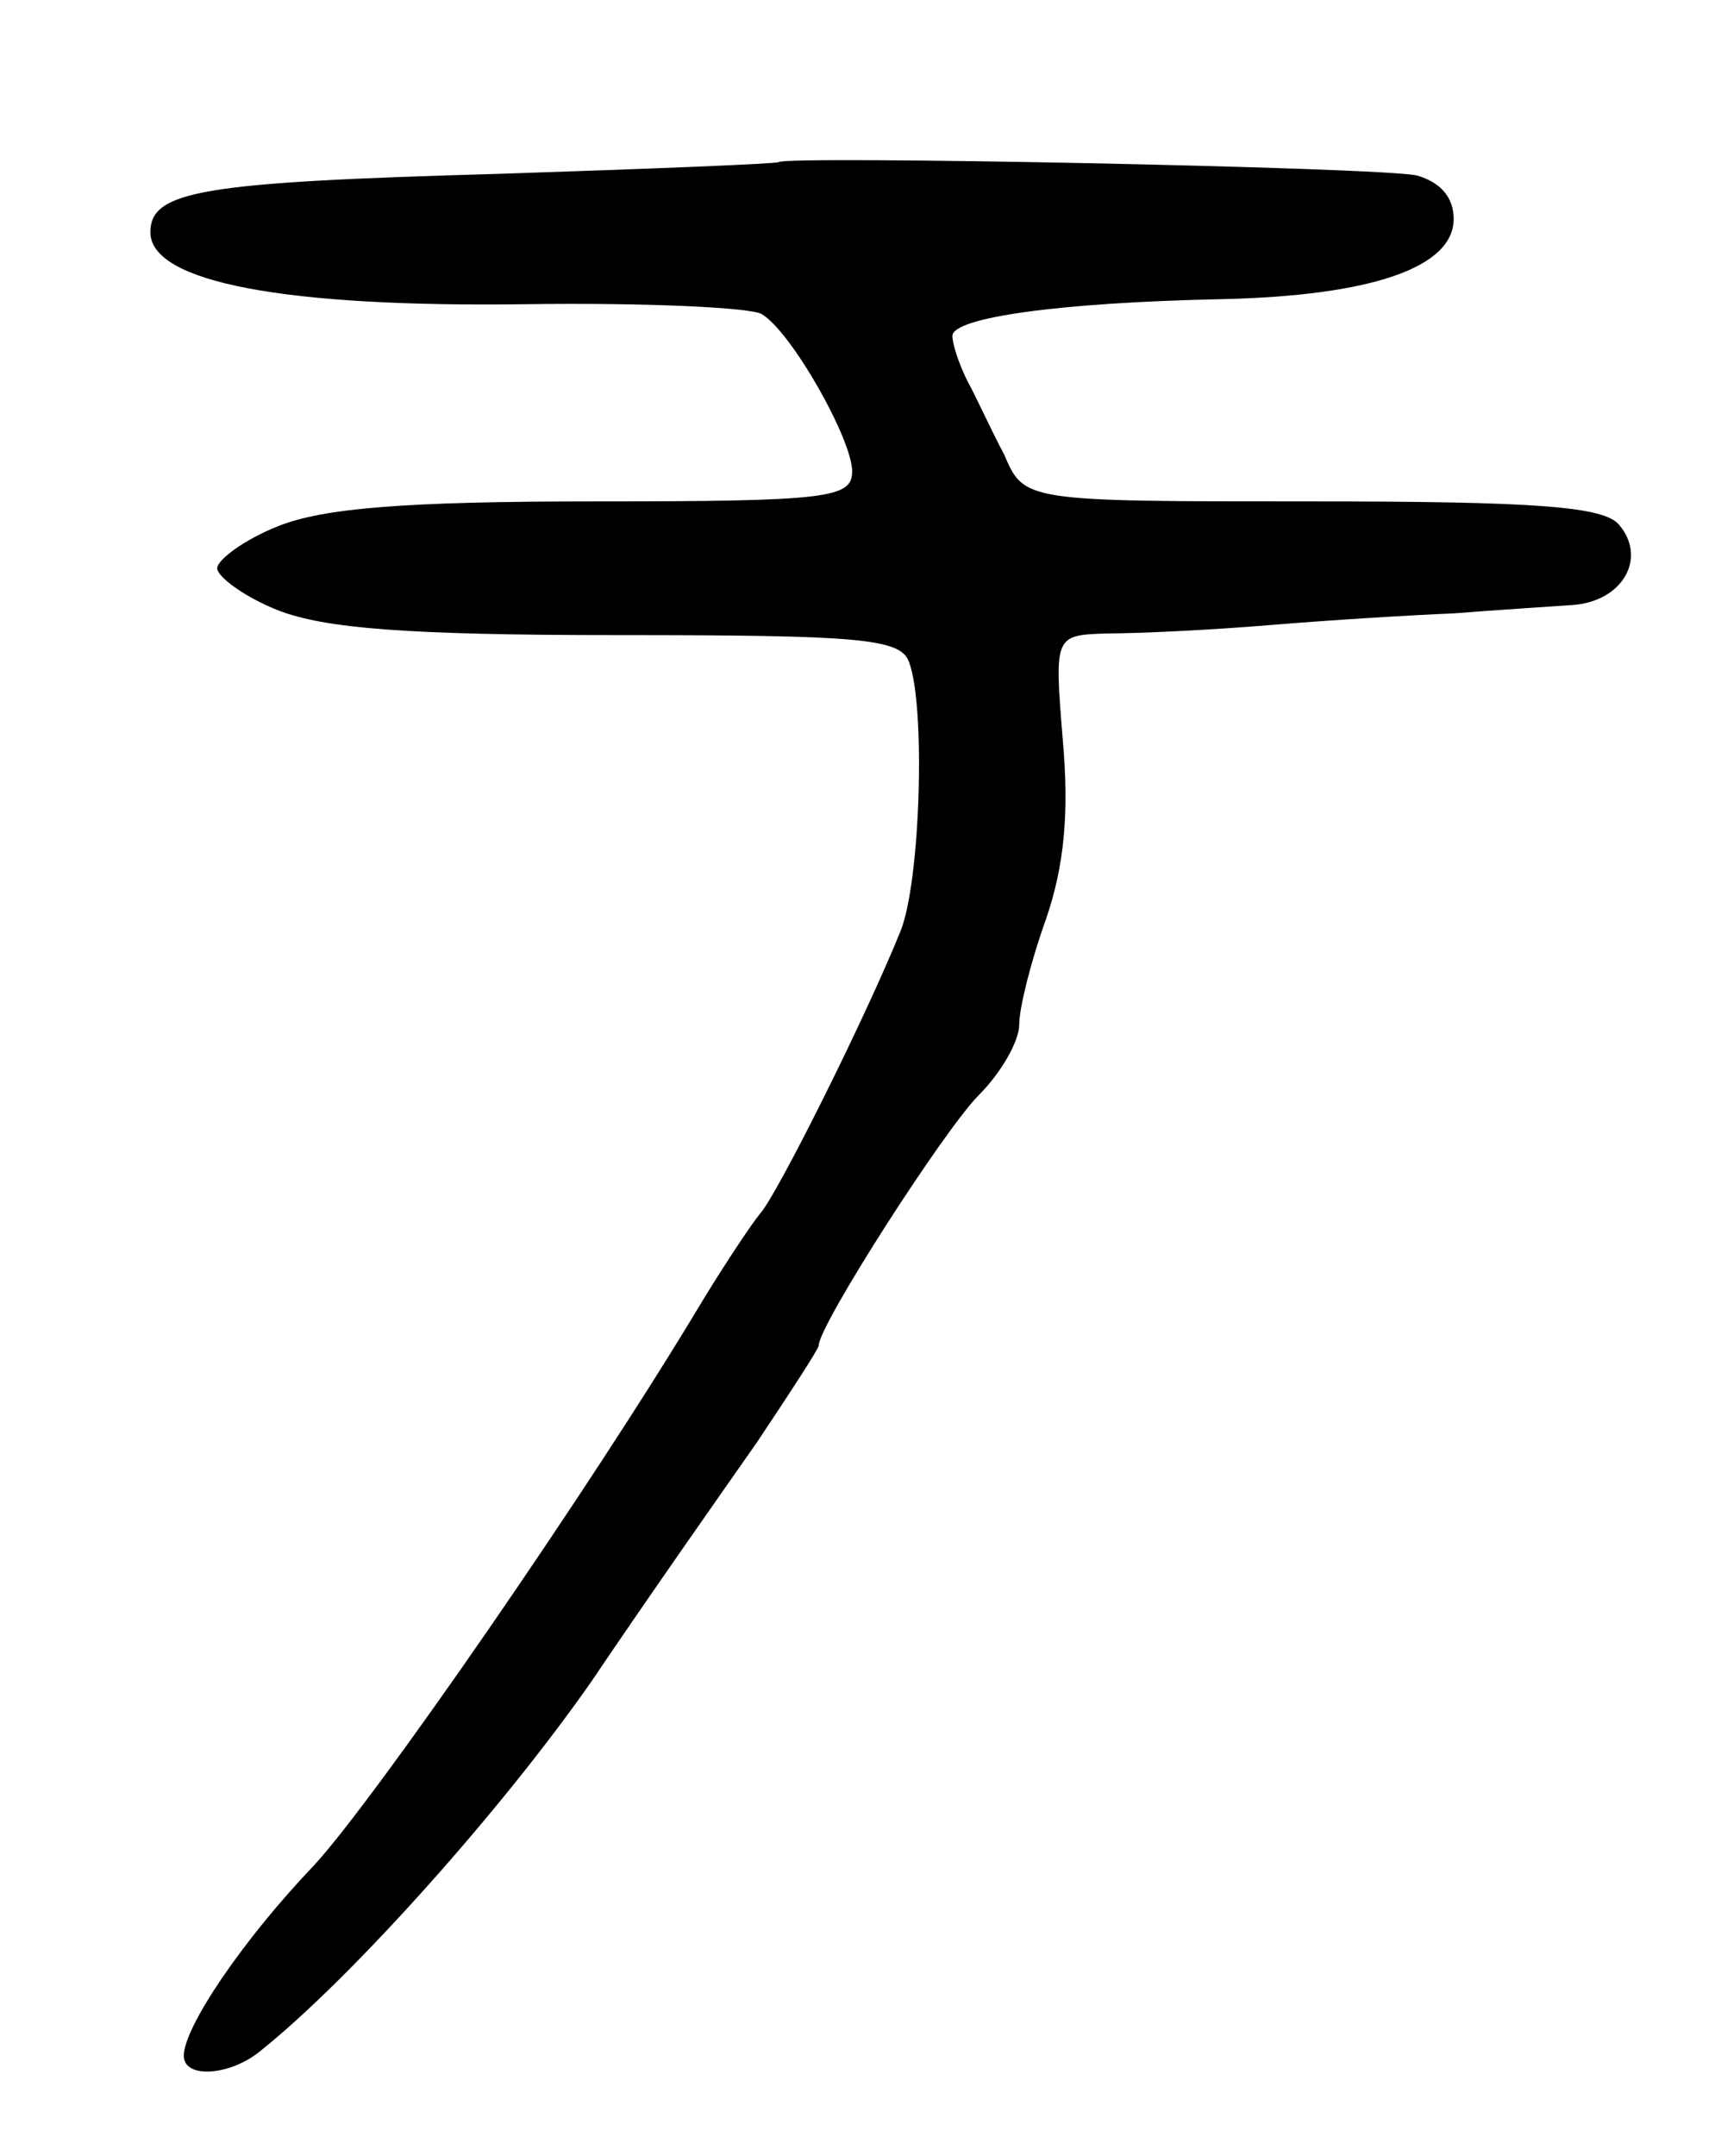 <svg version="1.0" xmlns="http://www.w3.org/2000/svg"
 width="103pt" height="129pt" viewBox="0 0 103 129"
 preserveAspectRatio="xMidYMid meet">
<g transform="translate(0,129) scale(0.1,-0.1)"
fill="#000000" stroke="none">
<path d="M466 1193 c-1 -1 -76 -4 -167 -7 -178 -5 -209 -10 -209 -35 0 -30 81
-45 225 -43 72 1 135 -2 141 -6 18 -11 54 -75 54 -94 0 -16 -14 -18 -154 -18
-114 0 -163 -4 -190 -15 -20 -8 -36 -20 -36 -25 0 -5 16 -17 36 -25 28 -11 77
-15 204 -15 144 0 169 -2 174 -16 10 -26 7 -131 -5 -161 -21 -52 -74 -158 -84
-169 -5 -6 -21 -30 -35 -53 -67 -112 -196 -298 -232 -337 -43 -45 -78 -97 -78
-114 0 -14 28 -12 46 3 55 44 145 145 198 221 33 49 78 113 99 143 20 30 37
56 37 58 0 12 75 129 96 150 13 13 24 32 24 42 0 10 7 38 16 63 11 32 14 64
10 108 -5 62 -5 62 27 63 18 0 61 2 97 5 36 3 85 6 110 7 25 2 57 4 71 5 30 2
45 28 28 48 -9 11 -50 14 -184 14 -172 0 -172 0 -184 28 -8 15 -17 35 -22 44
-5 10 -9 22 -9 27 0 11 64 20 161 22 90 2 139 19 139 48 0 13 -8 22 -22 26
-22 5 -378 12 -382 8z"/>
</g>
</svg>
